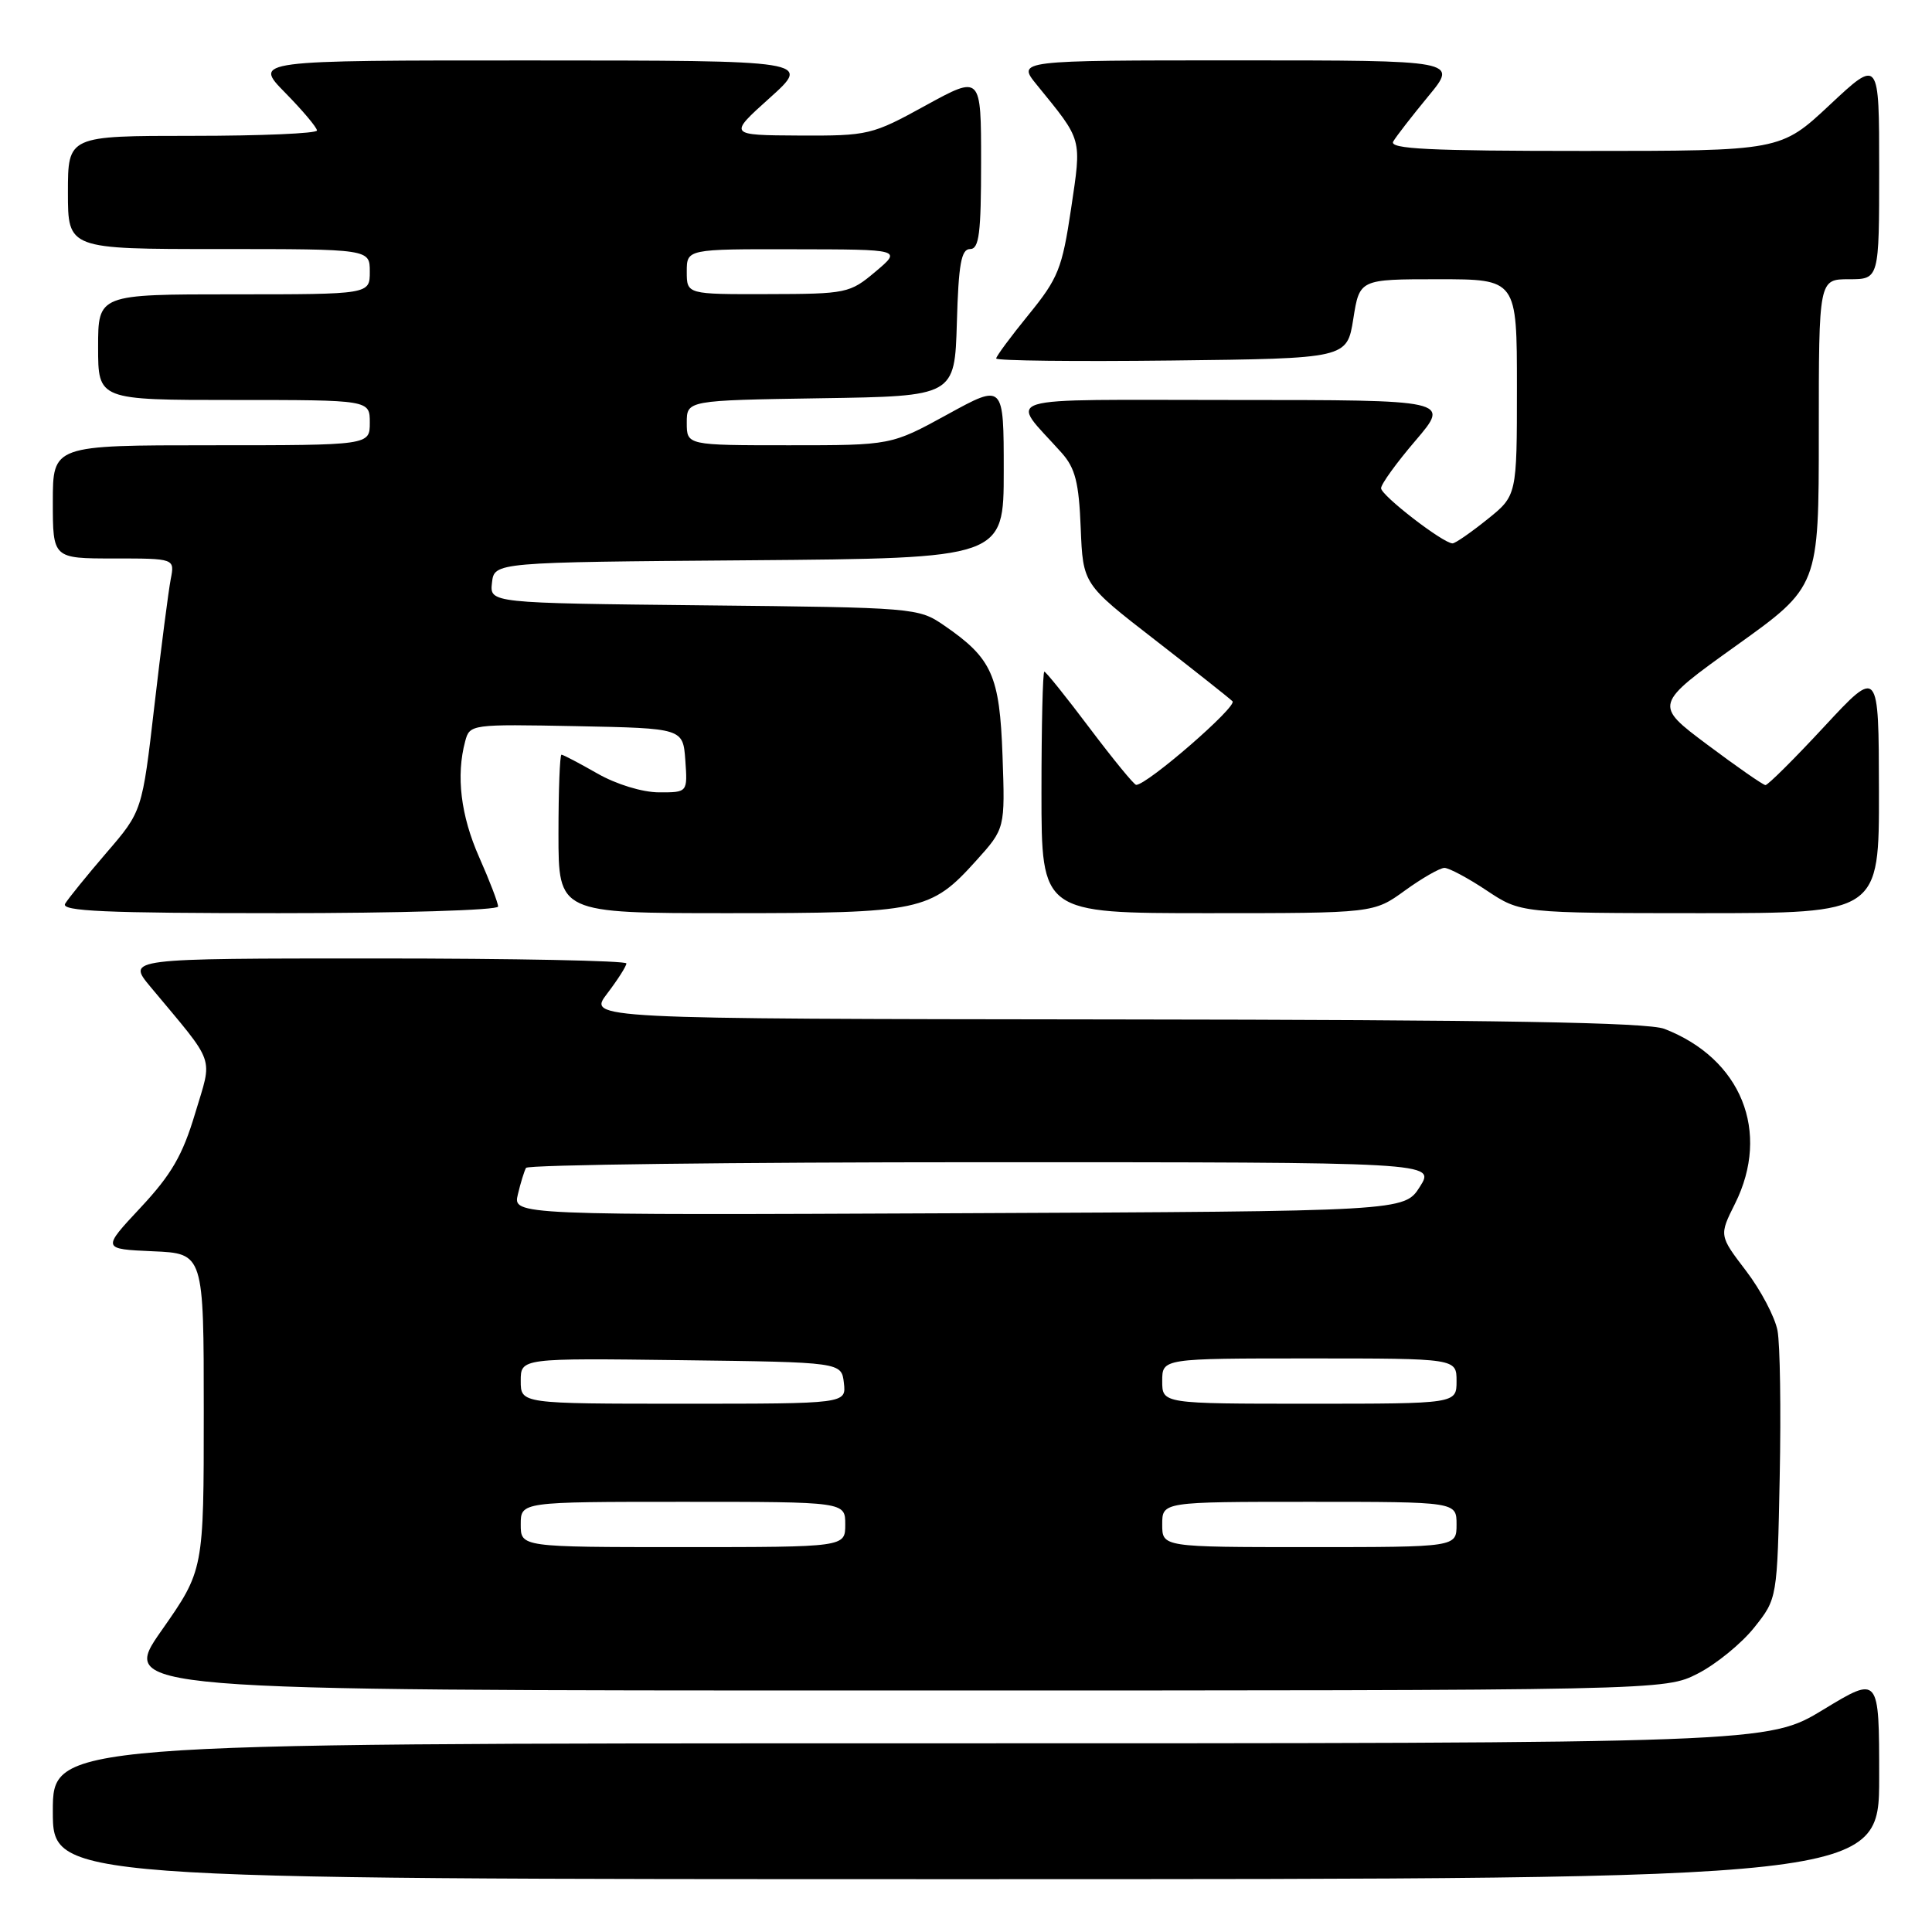 <?xml version="1.0" encoding="UTF-8" standalone="no"?>
<!DOCTYPE svg PUBLIC "-//W3C//DTD SVG 1.1//EN" "http://www.w3.org/Graphics/SVG/1.1/DTD/svg11.dtd" >
<svg xmlns="http://www.w3.org/2000/svg" xmlns:xlink="http://www.w3.org/1999/xlink" version="1.1" viewBox="0 0 256 256">
 <g >
 <path fill="currentColor"
d=" M 249.00 235.52 C 249.00 222.04 249.00 222.04 241.62 226.52 C 234.25 231.00 234.25 231.00 120.62 231.00 C 7.00 231.00 7.00 231.00 7.00 240.00 C 7.00 249.00 7.00 249.00 128.00 249.00 C 249.00 249.00 249.00 249.00 249.00 235.52 Z  M 224.98 221.75 C 227.40 220.51 230.76 217.77 232.44 215.66 C 235.50 211.82 235.50 211.82 235.82 195.70 C 236.00 186.83 235.87 178.11 235.53 176.31 C 235.19 174.52 233.31 170.94 231.35 168.38 C 227.79 163.71 227.79 163.71 229.90 159.49 C 234.65 149.97 230.73 140.27 220.54 136.33 C 218.32 135.47 198.57 135.13 147.70 135.08 C 77.90 135.00 77.90 135.00 80.45 131.66 C 81.85 129.82 83.00 128.02 83.00 127.66 C 83.00 127.30 68.11 127.00 49.90 127.00 C 16.81 127.00 16.81 127.00 19.93 130.75 C 28.72 141.30 28.18 139.76 25.85 147.55 C 24.20 153.07 22.72 155.63 18.64 160.00 C 13.50 165.50 13.50 165.50 20.25 165.80 C 27.00 166.09 27.00 166.09 27.00 187.08 C 27.00 208.06 27.00 208.06 21.42 216.03 C 15.83 224.00 15.83 224.00 118.20 224.00 C 220.58 224.00 220.58 224.00 224.98 221.75 Z  M 66.00 120.12 C 66.00 119.64 64.88 116.71 63.50 113.60 C 61.05 108.07 60.41 102.79 61.64 98.22 C 62.24 95.97 62.41 95.95 76.37 96.22 C 90.50 96.50 90.50 96.50 90.81 100.75 C 91.11 105.00 91.11 105.00 87.31 104.99 C 85.10 104.98 81.67 103.93 79.15 102.49 C 76.75 101.12 74.62 100.00 74.40 100.00 C 74.18 100.00 74.00 104.72 74.00 110.50 C 74.00 121.00 74.00 121.00 96.53 121.00 C 122.02 121.00 123.32 120.73 129.34 114.05 C 133.18 109.79 133.18 109.79 132.84 100.15 C 132.46 89.49 131.46 87.24 125.08 82.86 C 121.70 80.54 121.21 80.50 93.26 80.21 C 64.88 79.91 64.88 79.91 65.19 77.21 C 65.50 74.50 65.50 74.50 99.25 74.24 C 133.00 73.97 133.00 73.97 133.00 62.40 C 133.00 50.82 133.00 50.82 125.55 54.91 C 118.09 59.00 118.09 59.00 104.55 59.00 C 91.00 59.00 91.00 59.00 91.00 56.02 C 91.00 53.05 91.00 53.05 108.75 52.77 C 126.50 52.50 126.50 52.50 126.79 42.75 C 127.01 34.99 127.37 33.00 128.54 33.00 C 129.74 33.00 130.00 30.93 130.00 21.47 C 130.00 9.95 130.00 9.95 122.66 13.97 C 115.54 17.89 115.06 18.00 105.91 17.96 C 96.50 17.91 96.50 17.91 102.00 12.97 C 107.50 8.02 107.50 8.02 70.54 8.01 C 33.58 8.00 33.58 8.00 37.79 12.29 C 40.11 14.65 42.00 16.90 42.00 17.29 C 42.00 17.68 34.58 18.00 25.50 18.00 C 9.00 18.00 9.00 18.00 9.00 25.50 C 9.00 33.00 9.00 33.00 29.00 33.00 C 49.00 33.00 49.00 33.00 49.00 36.00 C 49.00 39.00 49.00 39.00 31.00 39.00 C 13.00 39.00 13.00 39.00 13.00 46.00 C 13.00 53.00 13.00 53.00 31.00 53.00 C 49.00 53.00 49.00 53.00 49.00 56.00 C 49.00 59.00 49.00 59.00 28.00 59.00 C 7.00 59.00 7.00 59.00 7.00 66.50 C 7.00 74.00 7.00 74.00 15.08 74.00 C 23.16 74.00 23.16 74.00 22.62 76.75 C 22.33 78.26 21.35 85.80 20.46 93.50 C 18.84 107.50 18.84 107.50 14.10 113.00 C 11.50 116.03 9.04 119.06 8.63 119.75 C 8.04 120.74 13.96 121.00 36.94 121.00 C 52.92 121.00 66.00 120.61 66.00 120.12 Z  M 186.16 118.00 C 188.44 116.35 190.80 115.00 191.40 115.00 C 192.01 115.01 194.53 116.35 197.00 118.00 C 201.50 120.99 201.50 120.99 225.25 121.00 C 249.00 121.00 249.00 121.00 248.97 104.75 C 248.94 88.50 248.94 88.50 241.72 96.28 C 237.75 100.56 234.24 104.05 233.93 104.03 C 233.61 104.01 230.15 101.61 226.24 98.68 C 219.14 93.37 219.14 93.37 230.07 85.54 C 241.00 77.72 241.00 77.72 241.00 57.36 C 241.00 37.00 241.00 37.00 245.00 37.00 C 249.00 37.00 249.00 37.00 249.00 22.39 C 249.00 7.77 249.00 7.77 242.46 13.89 C 235.93 20.00 235.93 20.00 209.90 20.00 C 189.36 20.00 184.04 19.74 184.61 18.75 C 185.01 18.06 187.11 15.36 189.26 12.75 C 193.19 8.00 193.19 8.00 163.96 8.00 C 134.74 8.00 134.74 8.00 137.39 11.25 C 143.49 18.75 143.33 18.16 141.92 27.68 C 140.74 35.58 140.22 36.88 136.31 41.68 C 133.94 44.59 132.00 47.21 132.00 47.50 C 132.00 47.80 142.46 47.92 155.24 47.77 C 178.48 47.50 178.48 47.50 179.32 42.25 C 180.15 37.00 180.15 37.00 190.58 37.00 C 201.00 37.00 201.00 37.00 201.00 51.33 C 201.00 65.67 201.00 65.67 197.06 68.83 C 194.89 70.57 192.83 72.00 192.47 72.00 C 191.23 72.00 183.00 65.65 183.00 64.69 C 183.00 64.15 185.06 61.30 187.58 58.36 C 192.15 53.00 192.15 53.00 163.42 53.00 C 131.28 53.00 133.75 52.24 140.67 60.00 C 142.48 62.03 142.96 63.93 143.20 69.96 C 143.50 77.40 143.50 77.40 153.00 84.76 C 158.22 88.81 162.86 92.48 163.31 92.92 C 164.00 93.60 152.01 104.00 150.55 104.00 C 150.27 104.00 147.51 100.62 144.40 96.50 C 141.30 92.38 138.59 89.00 138.38 89.00 C 138.17 89.00 138.00 96.20 138.00 105.00 C 138.00 121.00 138.00 121.00 160.01 121.00 C 182.02 121.00 182.02 121.00 186.16 118.00 Z  M 69.00 202.00 C 69.00 199.00 69.00 199.00 90.50 199.00 C 112.00 199.00 112.00 199.00 112.00 202.00 C 112.00 205.00 112.00 205.00 90.50 205.00 C 69.00 205.00 69.00 205.00 69.00 202.00 Z  M 154.00 202.00 C 154.00 199.00 154.00 199.00 173.50 199.00 C 193.00 199.00 193.00 199.00 193.00 202.00 C 193.00 205.00 193.00 205.00 173.50 205.00 C 154.00 205.00 154.00 205.00 154.00 202.00 Z  M 69.00 182.98 C 69.00 179.96 69.00 179.96 90.25 180.23 C 111.50 180.50 111.50 180.50 111.82 183.25 C 112.13 186.00 112.13 186.00 90.57 186.00 C 69.00 186.00 69.00 186.00 69.00 182.98 Z  M 154.00 183.00 C 154.00 180.00 154.00 180.00 173.50 180.00 C 193.00 180.00 193.00 180.00 193.00 183.00 C 193.00 186.00 193.00 186.00 173.50 186.00 C 154.00 186.00 154.00 186.00 154.00 183.00 Z  M 68.62 158.26 C 68.98 156.74 69.47 155.16 69.70 154.75 C 69.93 154.34 97.14 154.00 130.16 154.00 C 190.20 154.00 190.20 154.00 188.14 157.25 C 186.08 160.50 186.08 160.50 127.02 160.76 C 67.96 161.02 67.96 161.02 68.62 158.26 Z  M 91.00 36.00 C 91.00 33.00 91.00 33.00 105.25 33.03 C 119.50 33.05 119.50 33.05 116.00 36.00 C 112.61 38.86 112.17 38.95 101.75 38.97 C 91.00 39.00 91.00 39.00 91.00 36.00 Z "/>
</g>
</svg>